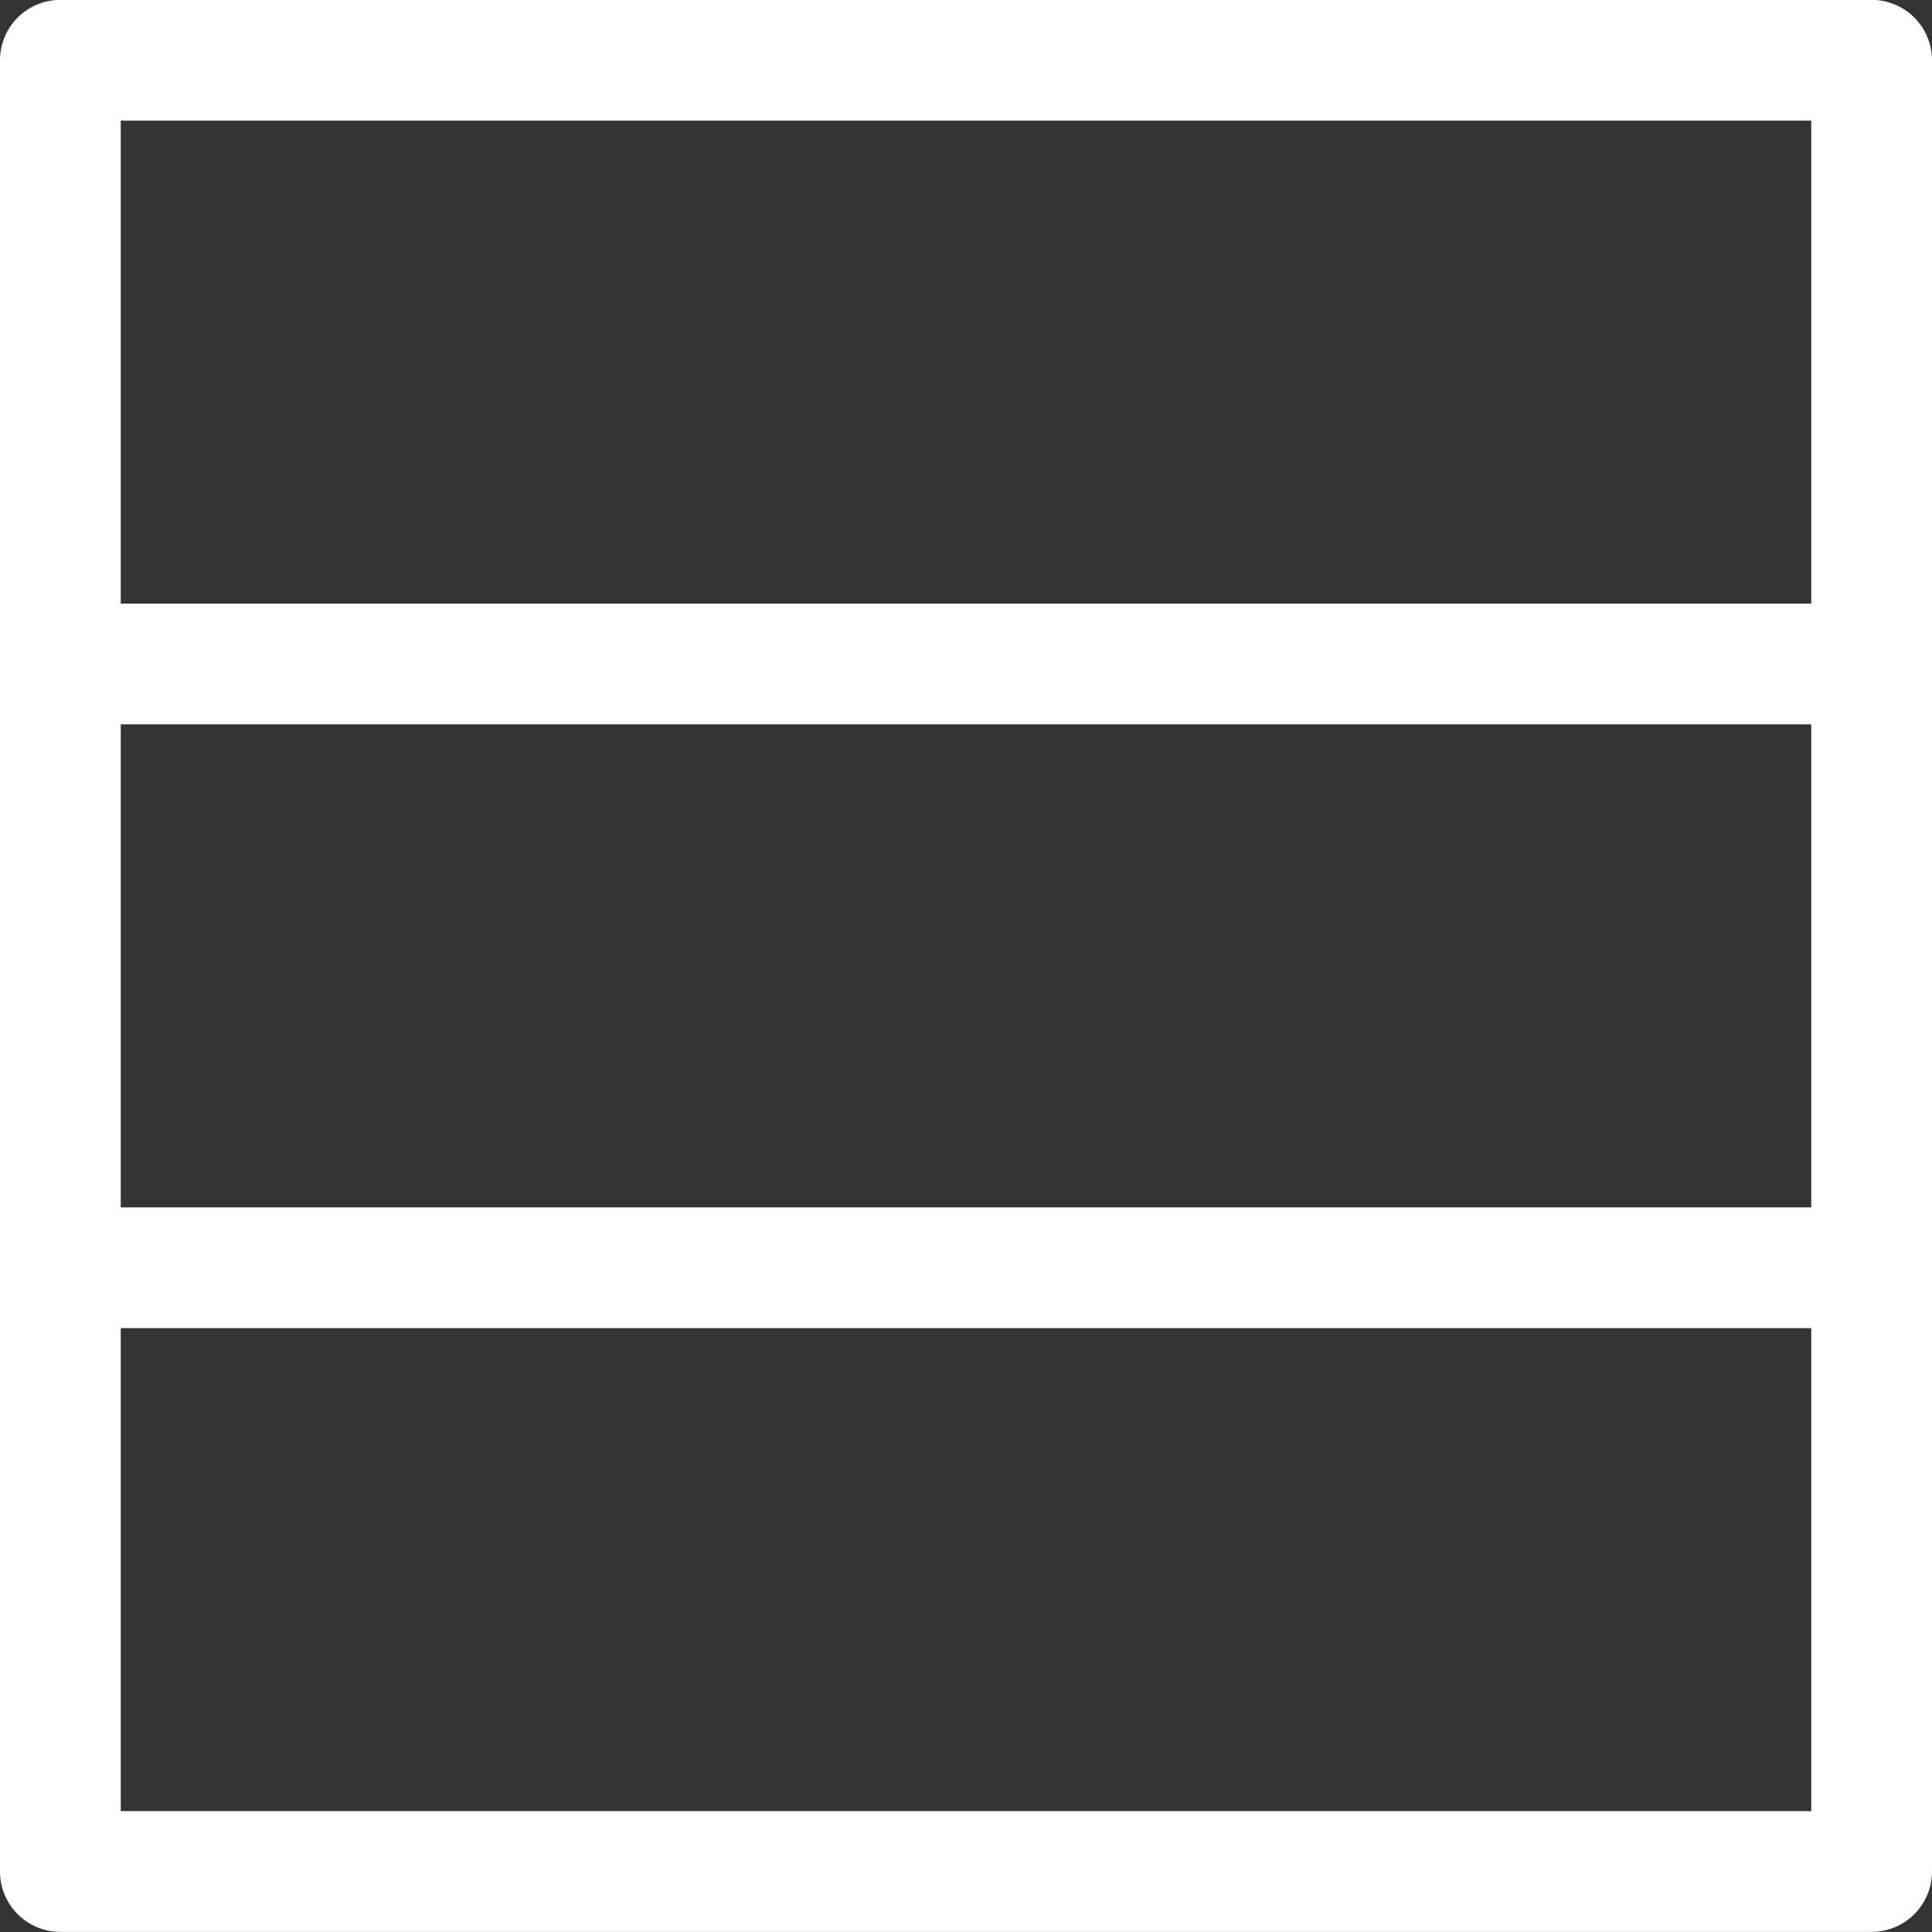 <?xml version="1.0" encoding="UTF-8" standalone="no"?>
<svg
   xmlns:dc="http://purl.org/dc/elements/1.1/"
   xmlns:cc="http://creativecommons.org/ns#"
   xmlns:rdf="http://www.w3.org/1999/02/22-rdf-syntax-ns#"
   xmlns:svg="http://www.w3.org/2000/svg"
   xmlns="http://www.w3.org/2000/svg"
   xml:space="preserve"
   style="enable-background:new 0 0 16 16;"
   viewBox="0 0 16 16"
   y="0px"
   x="0px"
   id="Layer_1"
   version="1.1"><rect x="0" y="0" width="16" height="16" fill="#333333" stroke="none"/><defs
     id="defs4316" /><g
     transform="matrix(0,1,-1,0,3.098,11.835)"
     id="g7209"><path
       id="rect4860-3-5"
       d="m 4.164,-12.402 a 0.5,0.5 0 0 0 -0.5,-0.5 l -5,0 -5,0 -5,0 a 0.5,0.5 0 0 0 -0.5,0.5 l 0,15 a 0.5,0.5 0 0 0 0.5,0.5 l 4.965,0 a 0.5,0.5 0 0 0 0.035,0 l 4.965,0 a 0.5,0.5 0 0 0 0.035,0 l 5,0 a 0.5,0.5 0 0 0 0.5,-0.5 l 0,-15 z m -1,0.5 0,14 -4,0 0,-14 4,0 z m -5,0 0,14 -4,0 0,-14 4,0 z m -5,0 0,14 -4,0 0,-14 4,0 z"
       style="color:#fff;font-style:normal;font-variant:normal;font-weight:normal;font-stretch:normal;font-size:medium;line-height:normal;font-family:sans-serif;text-indent:0;text-align:start;text-decoration:none;text-decoration-line:none;text-decoration-style:solid;text-decoration-color:#fff;letter-spacing:normal;word-spacing:normal;text-transform:none;direction:ltr;block-progression:tb;writing-mode:lr-tb;baseline-shift:baseline;text-anchor:start;white-space:normal;clip-rule:nonzero;display:inline;overflow:visible;visibility:visible;opacity:1;isolation:auto;mix-blend-mode:normal;color-interpolation:sRGB;color-interpolation-filters:linearRGB;solid-color:#fff;solid-opacity:1;fill:#fff;fill-opacity:1;fill-rule:nonzero;stroke:none;stroke-width:1;stroke-linecap:butt;stroke-linejoin:round;stroke-miterlimit:4;stroke-dasharray:none;stroke-dashoffset:0;stroke-opacity:1;color-rendering:auto;image-rendering:auto;shape-rendering:auto;text-rendering:auto;enable-background:accumulate" /></g></svg>
